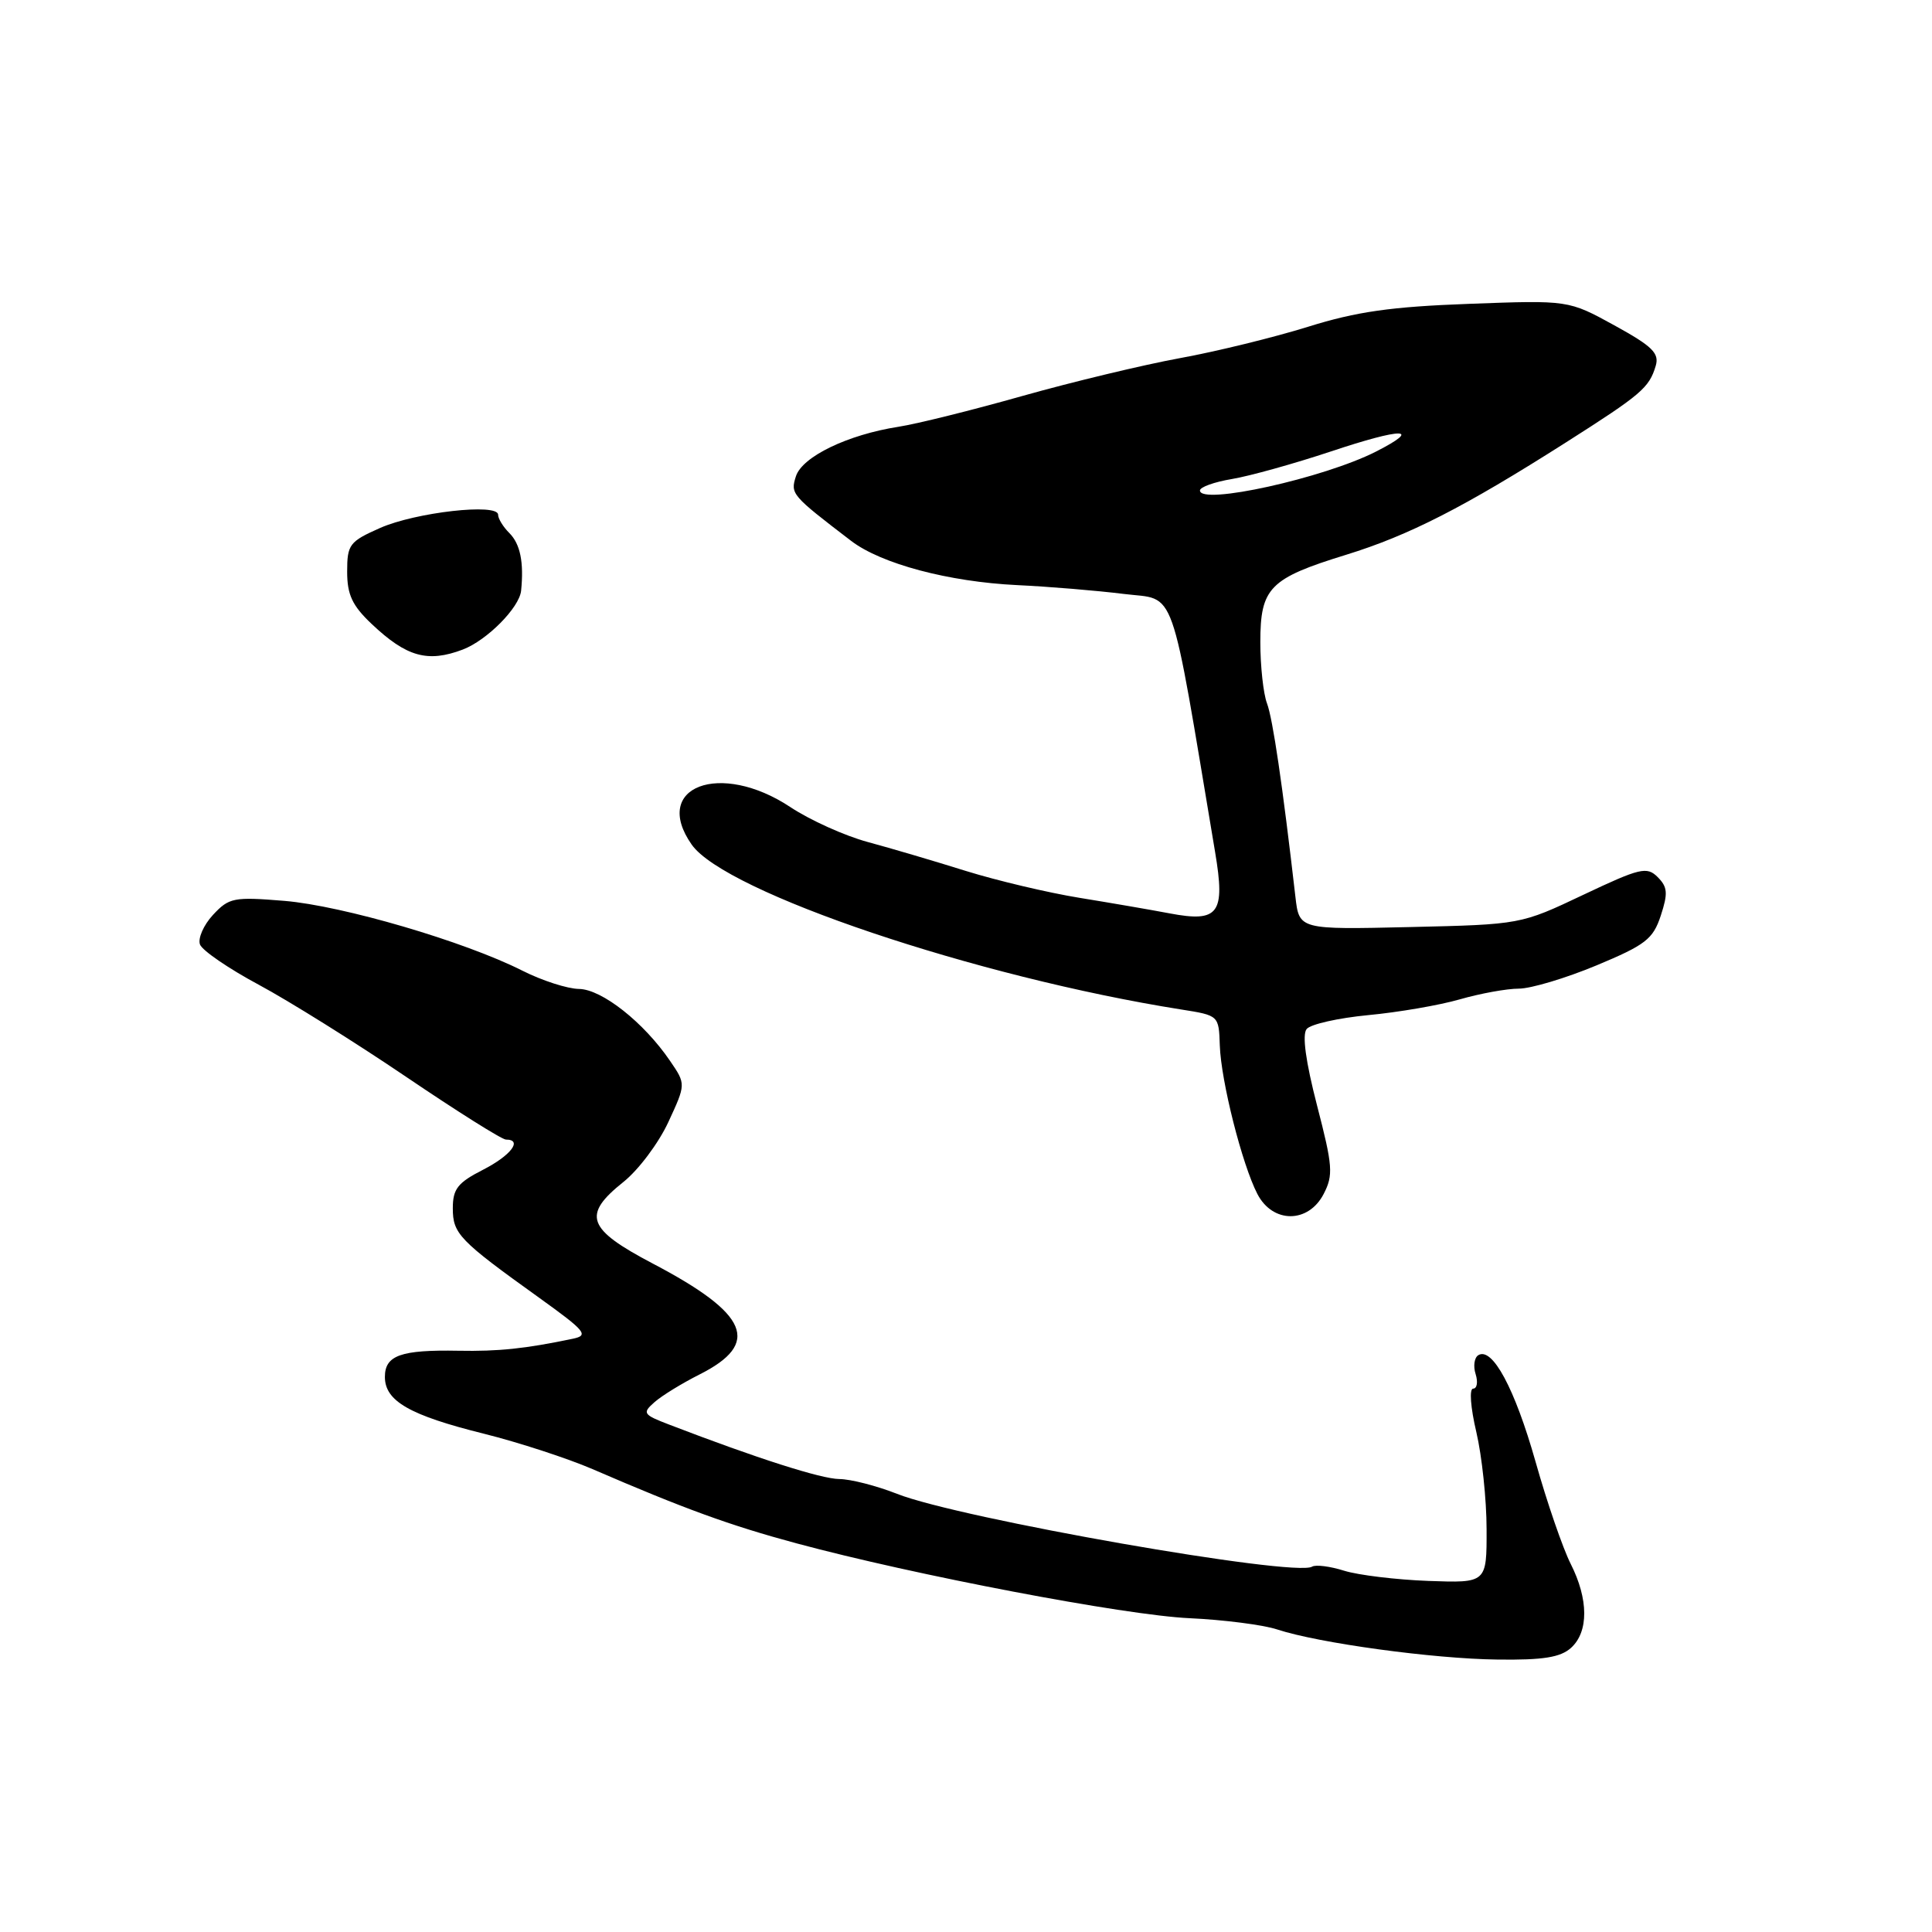 <?xml version="1.0" encoding="UTF-8" standalone="no"?>
<!DOCTYPE svg PUBLIC "-//W3C//DTD SVG 1.1//EN" "http://www.w3.org/Graphics/SVG/1.1/DTD/svg11.dtd" >
<svg xmlns="http://www.w3.org/2000/svg" xmlns:xlink="http://www.w3.org/1999/xlink" version="1.1" viewBox="0 0 256 256">
 <g >
 <path fill="currentColor"
d=" M 208.17 218.35 C 210.52 216.22 210.50 211.91 208.12 207.21 C 207.09 205.17 204.99 199.09 203.47 193.69 C 200.72 183.98 197.74 178.43 195.88 179.57 C 195.35 179.90 195.19 181.03 195.53 182.08 C 195.86 183.14 195.71 184.00 195.20 184.00 C 194.67 184.00 194.85 186.48 195.62 189.75 C 196.36 192.91 196.98 198.71 196.98 202.63 C 197.00 209.76 197.00 209.76 189.25 209.48 C 184.99 209.32 179.97 208.71 178.11 208.13 C 176.24 207.54 174.33 207.30 173.86 207.59 C 171.57 209.00 127.16 201.22 118.86 197.94 C 116.14 196.87 112.71 195.99 111.21 195.98 C 108.82 195.96 100.33 193.25 88.73 188.79 C 85.20 187.44 85.07 187.25 86.73 185.79 C 87.70 184.93 90.38 183.29 92.68 182.13 C 100.87 178.01 99.23 174.11 86.50 167.43 C 77.77 162.84 77.11 161.01 82.60 156.62 C 84.59 155.04 87.26 151.48 88.55 148.70 C 90.89 143.65 90.89 143.65 88.79 140.58 C 85.32 135.48 79.75 131.08 76.72 131.04 C 75.19 131.02 71.81 129.93 69.22 128.62 C 61.54 124.74 45.39 120.01 37.68 119.37 C 30.96 118.82 30.35 118.94 28.22 121.23 C 26.97 122.58 26.20 124.35 26.50 125.15 C 26.81 125.96 30.31 128.35 34.28 130.48 C 38.25 132.61 47.03 138.09 53.79 142.67 C 60.55 147.25 66.51 151.00 67.04 151.00 C 69.30 151.00 67.70 153.11 64.00 155.00 C 60.65 156.71 60.00 157.54 60.00 160.10 C 60.00 163.48 60.83 164.35 71.40 171.93 C 77.62 176.40 78.06 176.94 75.90 177.39 C 69.60 178.71 66.05 179.08 60.74 178.98 C 53.11 178.84 51.00 179.59 51.00 182.45 C 51.00 185.65 54.28 187.53 64.14 189.98 C 68.74 191.13 75.20 193.24 78.50 194.66 C 90.66 199.92 96.71 202.12 105.50 204.49 C 121.14 208.71 149.05 214.03 157.62 214.42 C 162.15 214.63 167.38 215.30 169.23 215.91 C 174.72 217.72 189.91 219.80 198.42 219.90 C 204.49 219.98 206.77 219.61 208.17 218.35 Z  M 175.39 158.21 C 176.69 155.70 176.60 154.52 174.51 146.46 C 173.01 140.65 172.52 137.09 173.14 136.35 C 173.66 135.71 177.33 134.89 181.29 134.51 C 185.26 134.14 190.72 133.20 193.43 132.42 C 196.14 131.64 199.66 131.00 201.25 131.00 C 202.84 131.00 207.46 129.62 211.52 127.93 C 218.04 125.21 219.03 124.45 220.06 121.33 C 221.03 118.37 220.97 117.54 219.65 116.22 C 218.22 114.79 217.33 115.00 209.79 118.57 C 201.50 122.50 201.50 122.50 186.82 122.84 C 172.15 123.18 172.15 123.18 171.65 118.84 C 169.94 103.98 168.65 95.22 167.88 93.19 C 167.40 91.92 167.00 88.27 167.00 85.09 C 167.00 77.88 168.21 76.64 178.37 73.51 C 186.70 70.94 193.98 67.22 207.50 58.62 C 217.50 52.26 218.52 51.39 219.39 48.48 C 219.89 46.80 218.95 45.88 213.91 43.11 C 207.83 39.77 207.83 39.77 194.67 40.26 C 184.32 40.64 179.75 41.29 173.32 43.30 C 168.82 44.70 161.17 46.58 156.32 47.46 C 151.47 48.35 142.10 50.60 135.50 52.46 C 128.90 54.33 121.50 56.17 119.05 56.55 C 112.32 57.60 106.29 60.51 105.46 63.12 C 104.72 65.45 104.87 65.62 112.78 71.67 C 116.76 74.71 125.69 77.09 134.77 77.53 C 139.02 77.73 145.38 78.26 148.91 78.70 C 155.96 79.58 154.93 76.66 161.01 112.92 C 162.38 121.06 161.49 122.26 155.00 121.03 C 152.53 120.56 147.12 119.63 143.00 118.96 C 138.88 118.29 132.12 116.69 128.00 115.41 C 123.88 114.12 118.02 112.39 114.98 111.57 C 111.94 110.75 107.33 108.67 104.72 106.94 C 95.41 100.77 86.28 104.24 91.65 111.91 C 96.09 118.25 129.37 129.46 156.50 133.76 C 161.50 134.55 161.50 134.55 161.63 138.52 C 161.79 143.26 164.58 154.28 166.61 158.21 C 168.64 162.13 173.36 162.13 175.39 158.21 Z  M 61.32 86.07 C 64.52 84.85 68.82 80.52 69.05 78.27 C 69.43 74.51 68.94 72.09 67.50 70.64 C 66.67 69.82 66.00 68.72 66.00 68.20 C 66.00 66.64 55.07 67.88 50.36 69.96 C 46.30 71.76 46.00 72.15 46.00 75.75 C 46.00 78.81 46.68 80.25 49.25 82.68 C 53.87 87.05 56.67 87.83 61.32 86.07 Z  M 159.00 64.99 C 159.00 64.54 160.91 63.86 163.25 63.47 C 165.59 63.08 171.48 61.44 176.35 59.82 C 185.88 56.64 188.57 56.65 182.32 59.84 C 175.42 63.35 159.00 66.99 159.00 64.99 Z "/>
</g>
</svg>